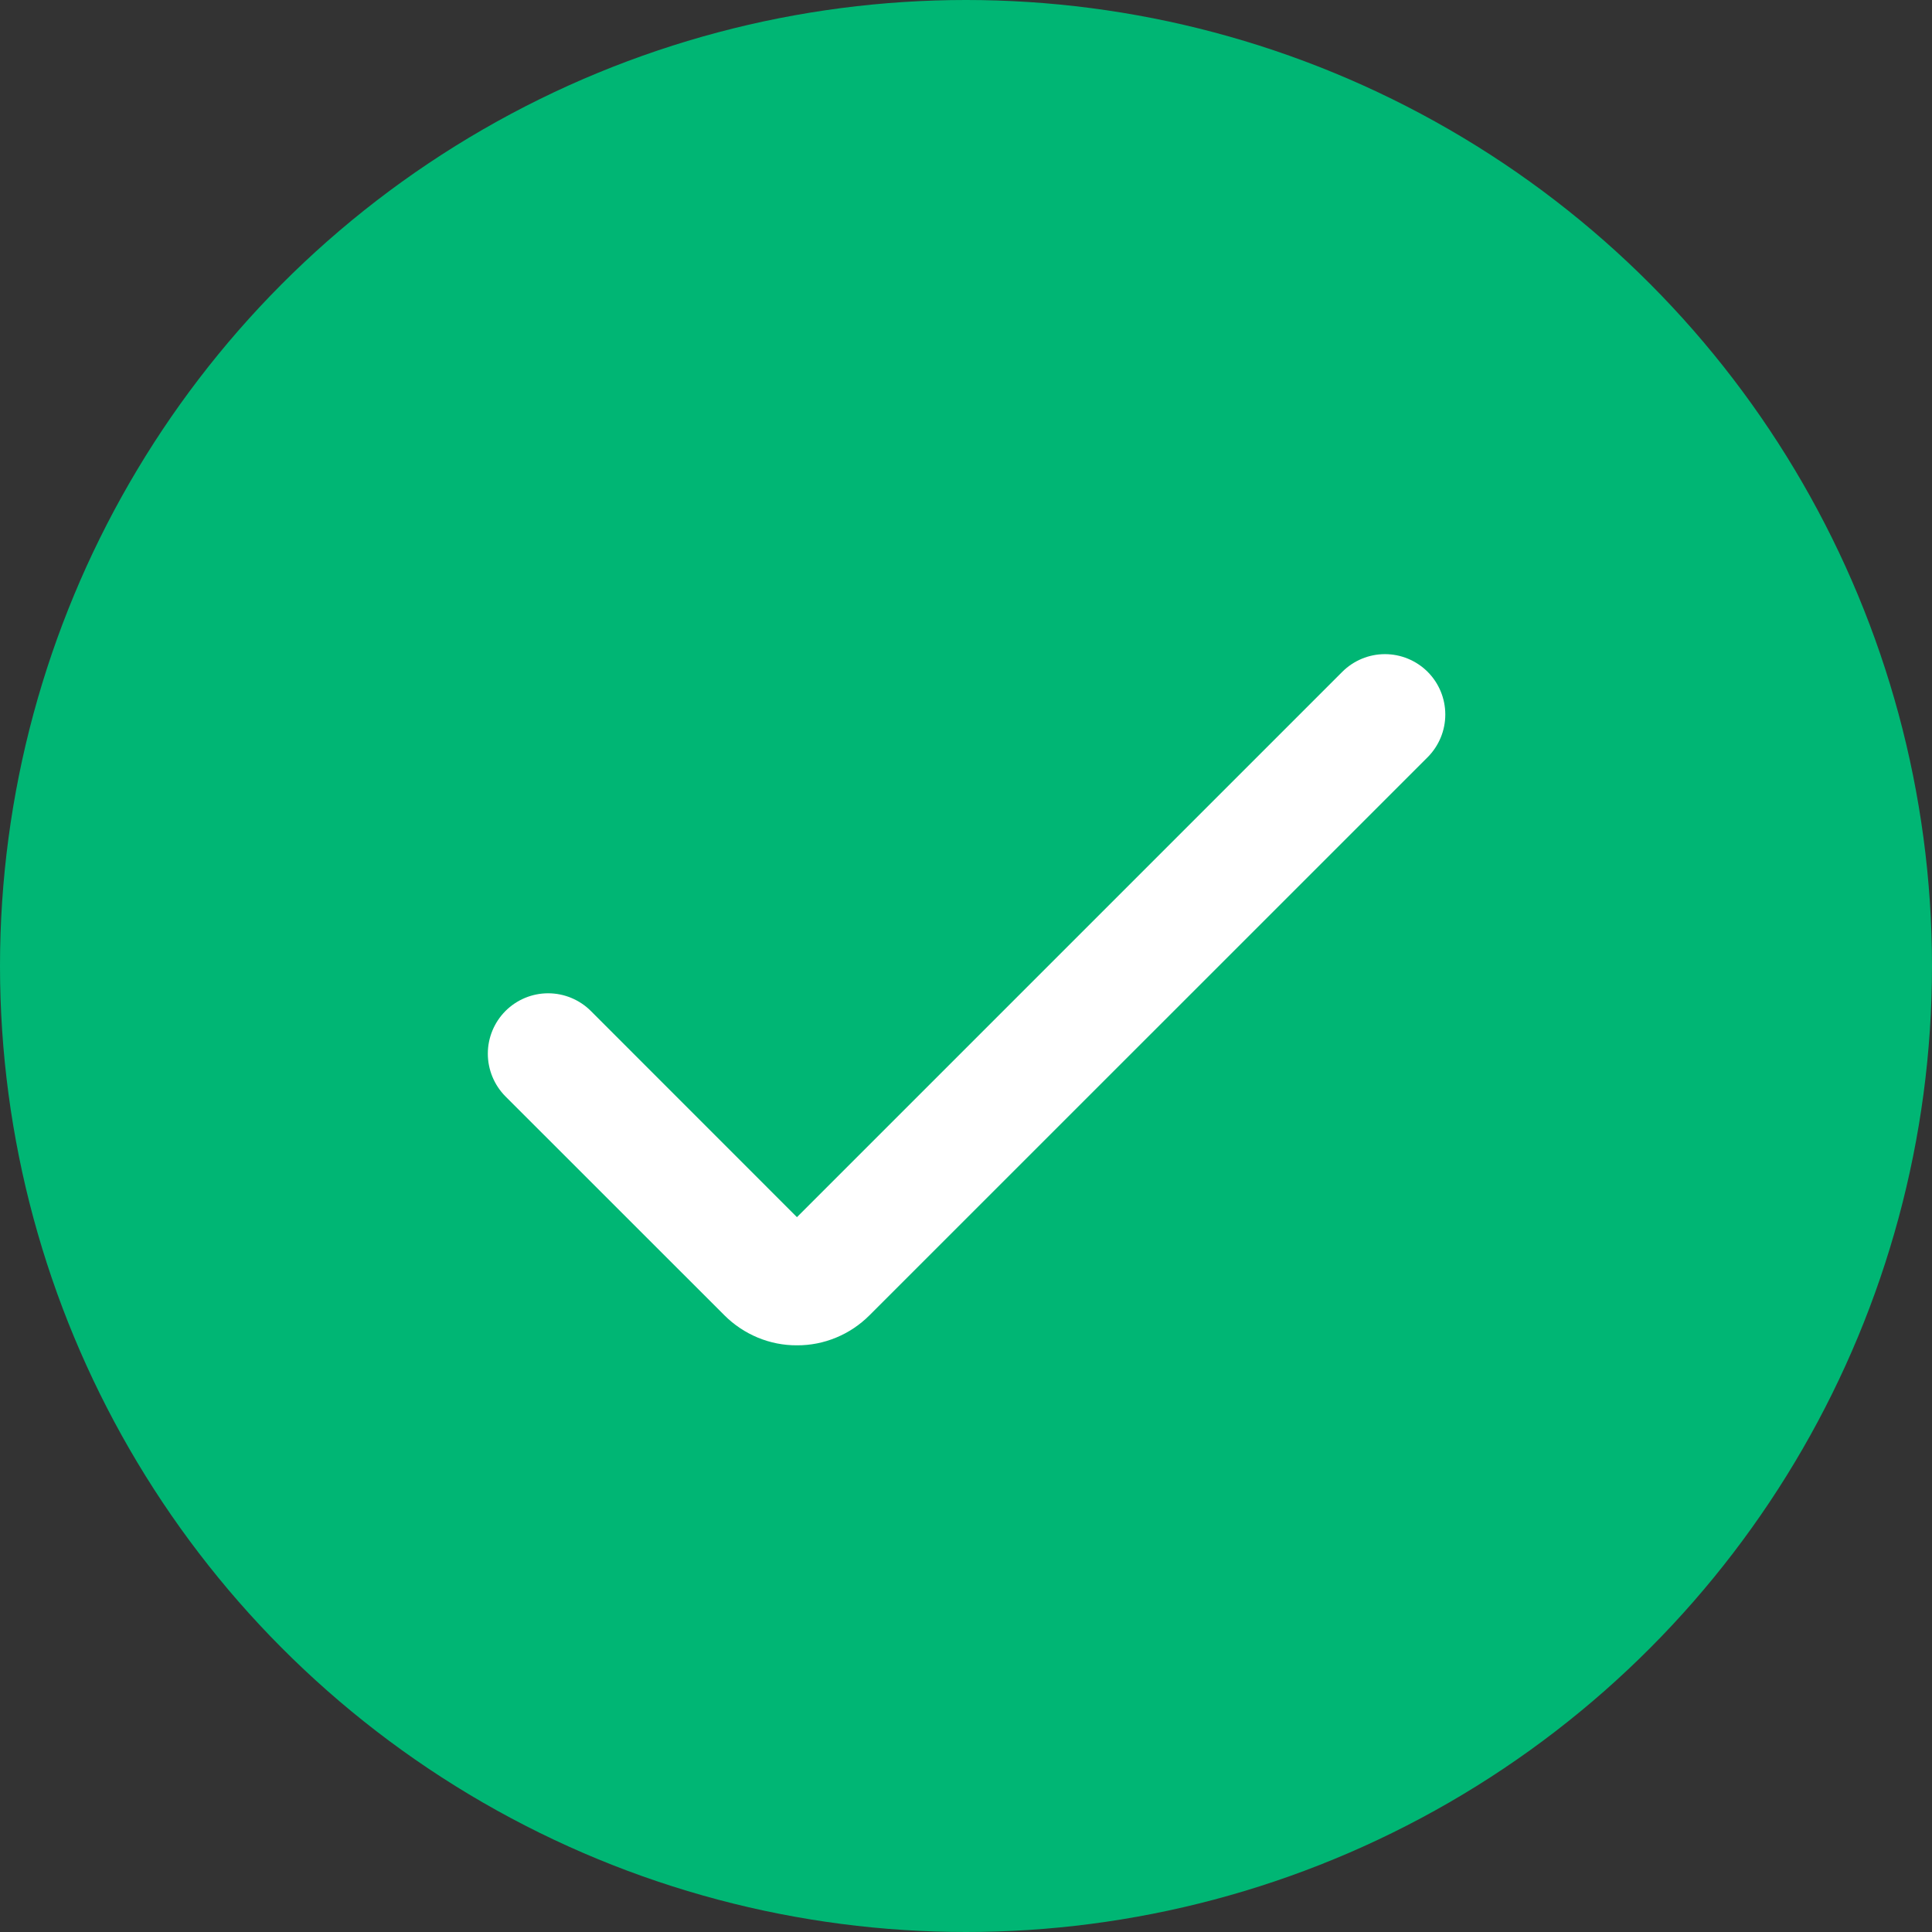 <svg width="24" height="24" viewBox="0 0 24 24" fill="none" xmlns="http://www.w3.org/2000/svg">
<rect x="0" y="0" width="24" height="24" fill="#333333" stroke="none"/>
<circle cx="12" cy="12" r="12" fill="#00B674"/>
<path d="M9.9 16.712C9.733 16.713 9.567 16.68 9.413 16.616C9.259 16.552 9.118 16.458 9 16.34L6.279 13.62C6.139 13.479 6.06 13.288 6.06 13.089C6.06 12.89 6.139 12.7 6.279 12.559C6.42 12.418 6.611 12.339 6.809 12.339C7.008 12.339 7.199 12.418 7.34 12.559L9.9 15.12L16.674 8.346C16.815 8.205 17.006 8.126 17.204 8.126C17.403 8.126 17.594 8.205 17.735 8.346C17.875 8.486 17.954 8.677 17.954 8.876C17.954 9.075 17.875 9.265 17.735 9.406L10.8 16.34C10.682 16.458 10.542 16.552 10.387 16.616C10.233 16.68 10.067 16.713 9.9 16.712Z" fill="white"/>
</svg>
